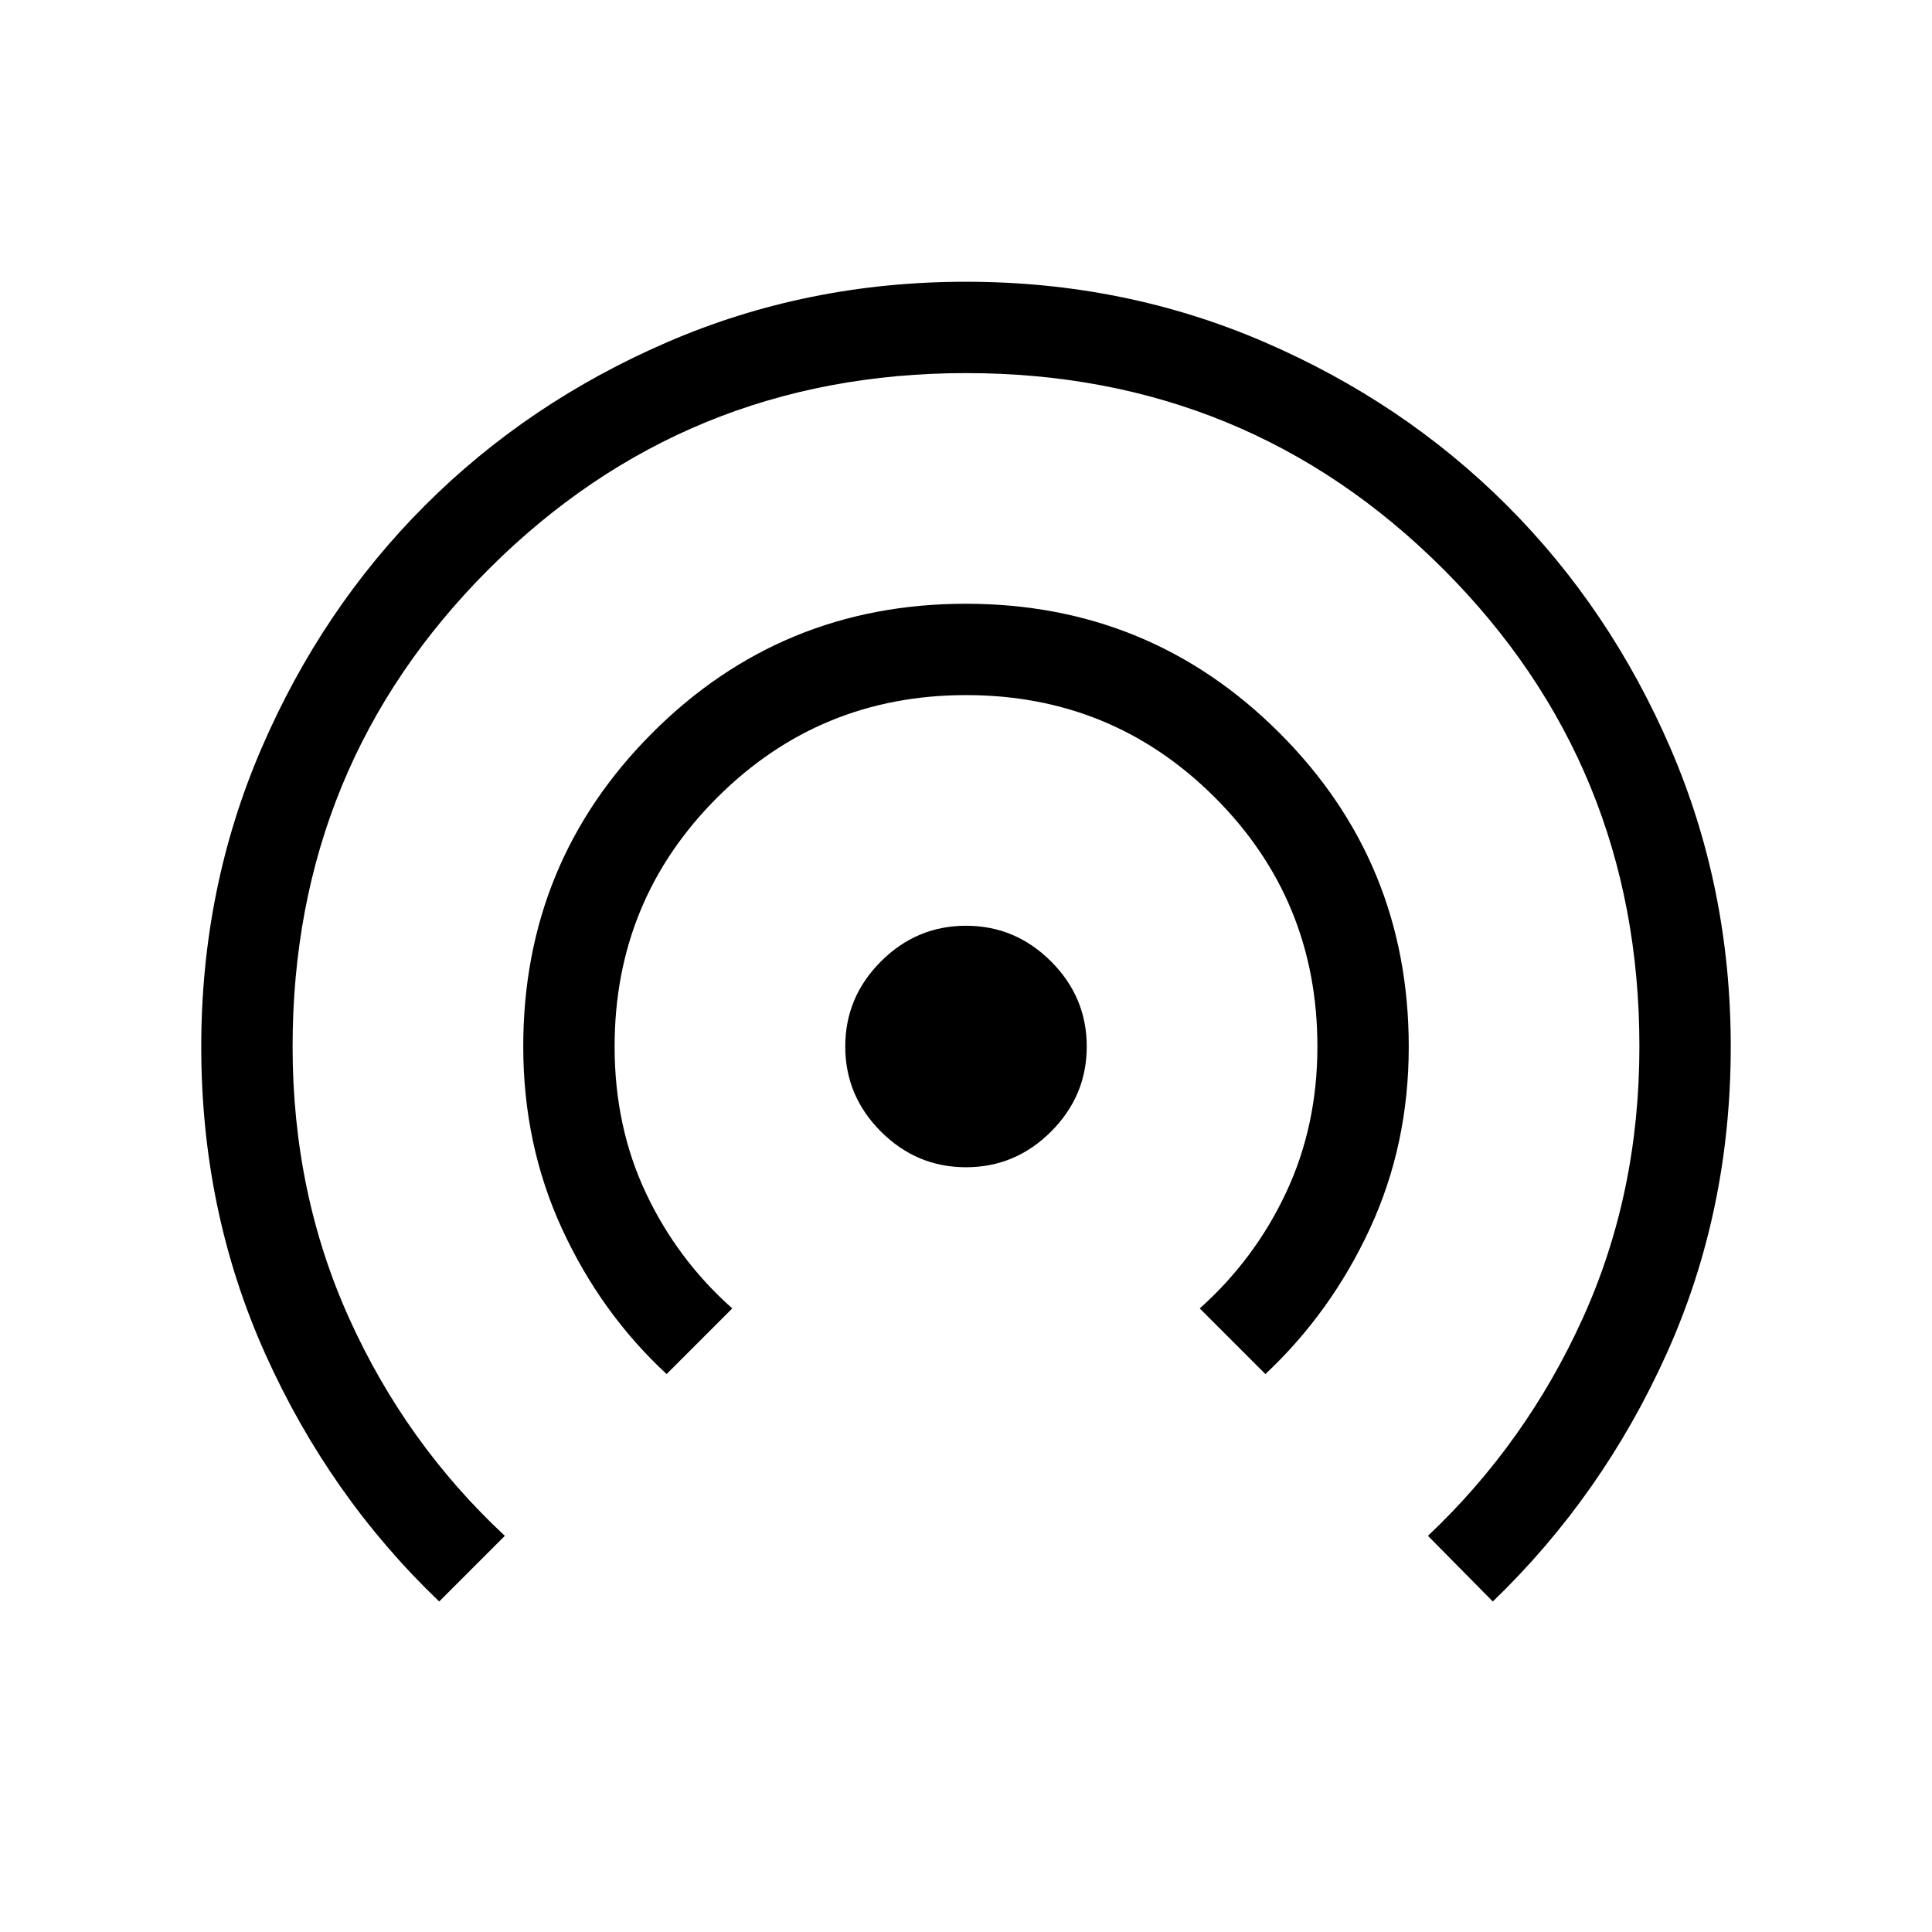 <svg xmlns="http://www.w3.org/2000/svg" height="48" viewBox="0 -960 960 960" width="48"><path d="M218.23-164.23q-54.69-52.31-86.46-123.11Q100-358.15 100-439.89q0-78.88 29.92-148.25t81.21-120.68q51.29-51.31 120.63-81.25Q401.1-820 479.93-820q78.84 0 148.21 29.93t120.68 81.24q51.31 51.31 81.25 120.67Q860-518.8 860-439.94q0 81.71-31.77 152.36-31.77 70.66-86.46 123.35l-32.23-32.62q48.84-46.15 76.96-108.2 28.11-62.04 28.11-134.95 0-139.74-97.42-237.18-97.42-97.43-237.15-97.43-139.73 0-237.19 97.43-97.46 97.44-97.46 237.19 0 72.84 28.11 135.07 28.12 62.23 77.35 108.07l-32.62 32.62Zm113-113q-32.69-30.31-51.96-72.16Q260-391.25 260-440q0-91.67 64.14-155.83Q388.28-660 479.91-660q91.63 0 155.86 64.21Q700-531.58 700-439.85q0 48.62-19.27 90.27-19.27 41.66-51.96 72.35l-32.62-32.62q27.29-24.37 42.88-57.53 15.58-33.16 15.58-72.62 0-72.78-50.9-123.7-50.9-50.91-123.65-50.91t-123.71 50.93q-50.96 50.93-50.96 123.73 0 39.8 15.58 72.82 15.59 33.02 42.88 57.28l-32.62 32.62ZM480-380q-24.54 0-42.27-17.73Q420-415.46 420-440q0-24.54 17.73-42.27Q455.46-500 480-500q24.54 0 42.27 17.73Q540-464.54 540-440q0 24.54-17.73 42.27Q504.54-380 480-380Z"/></svg>